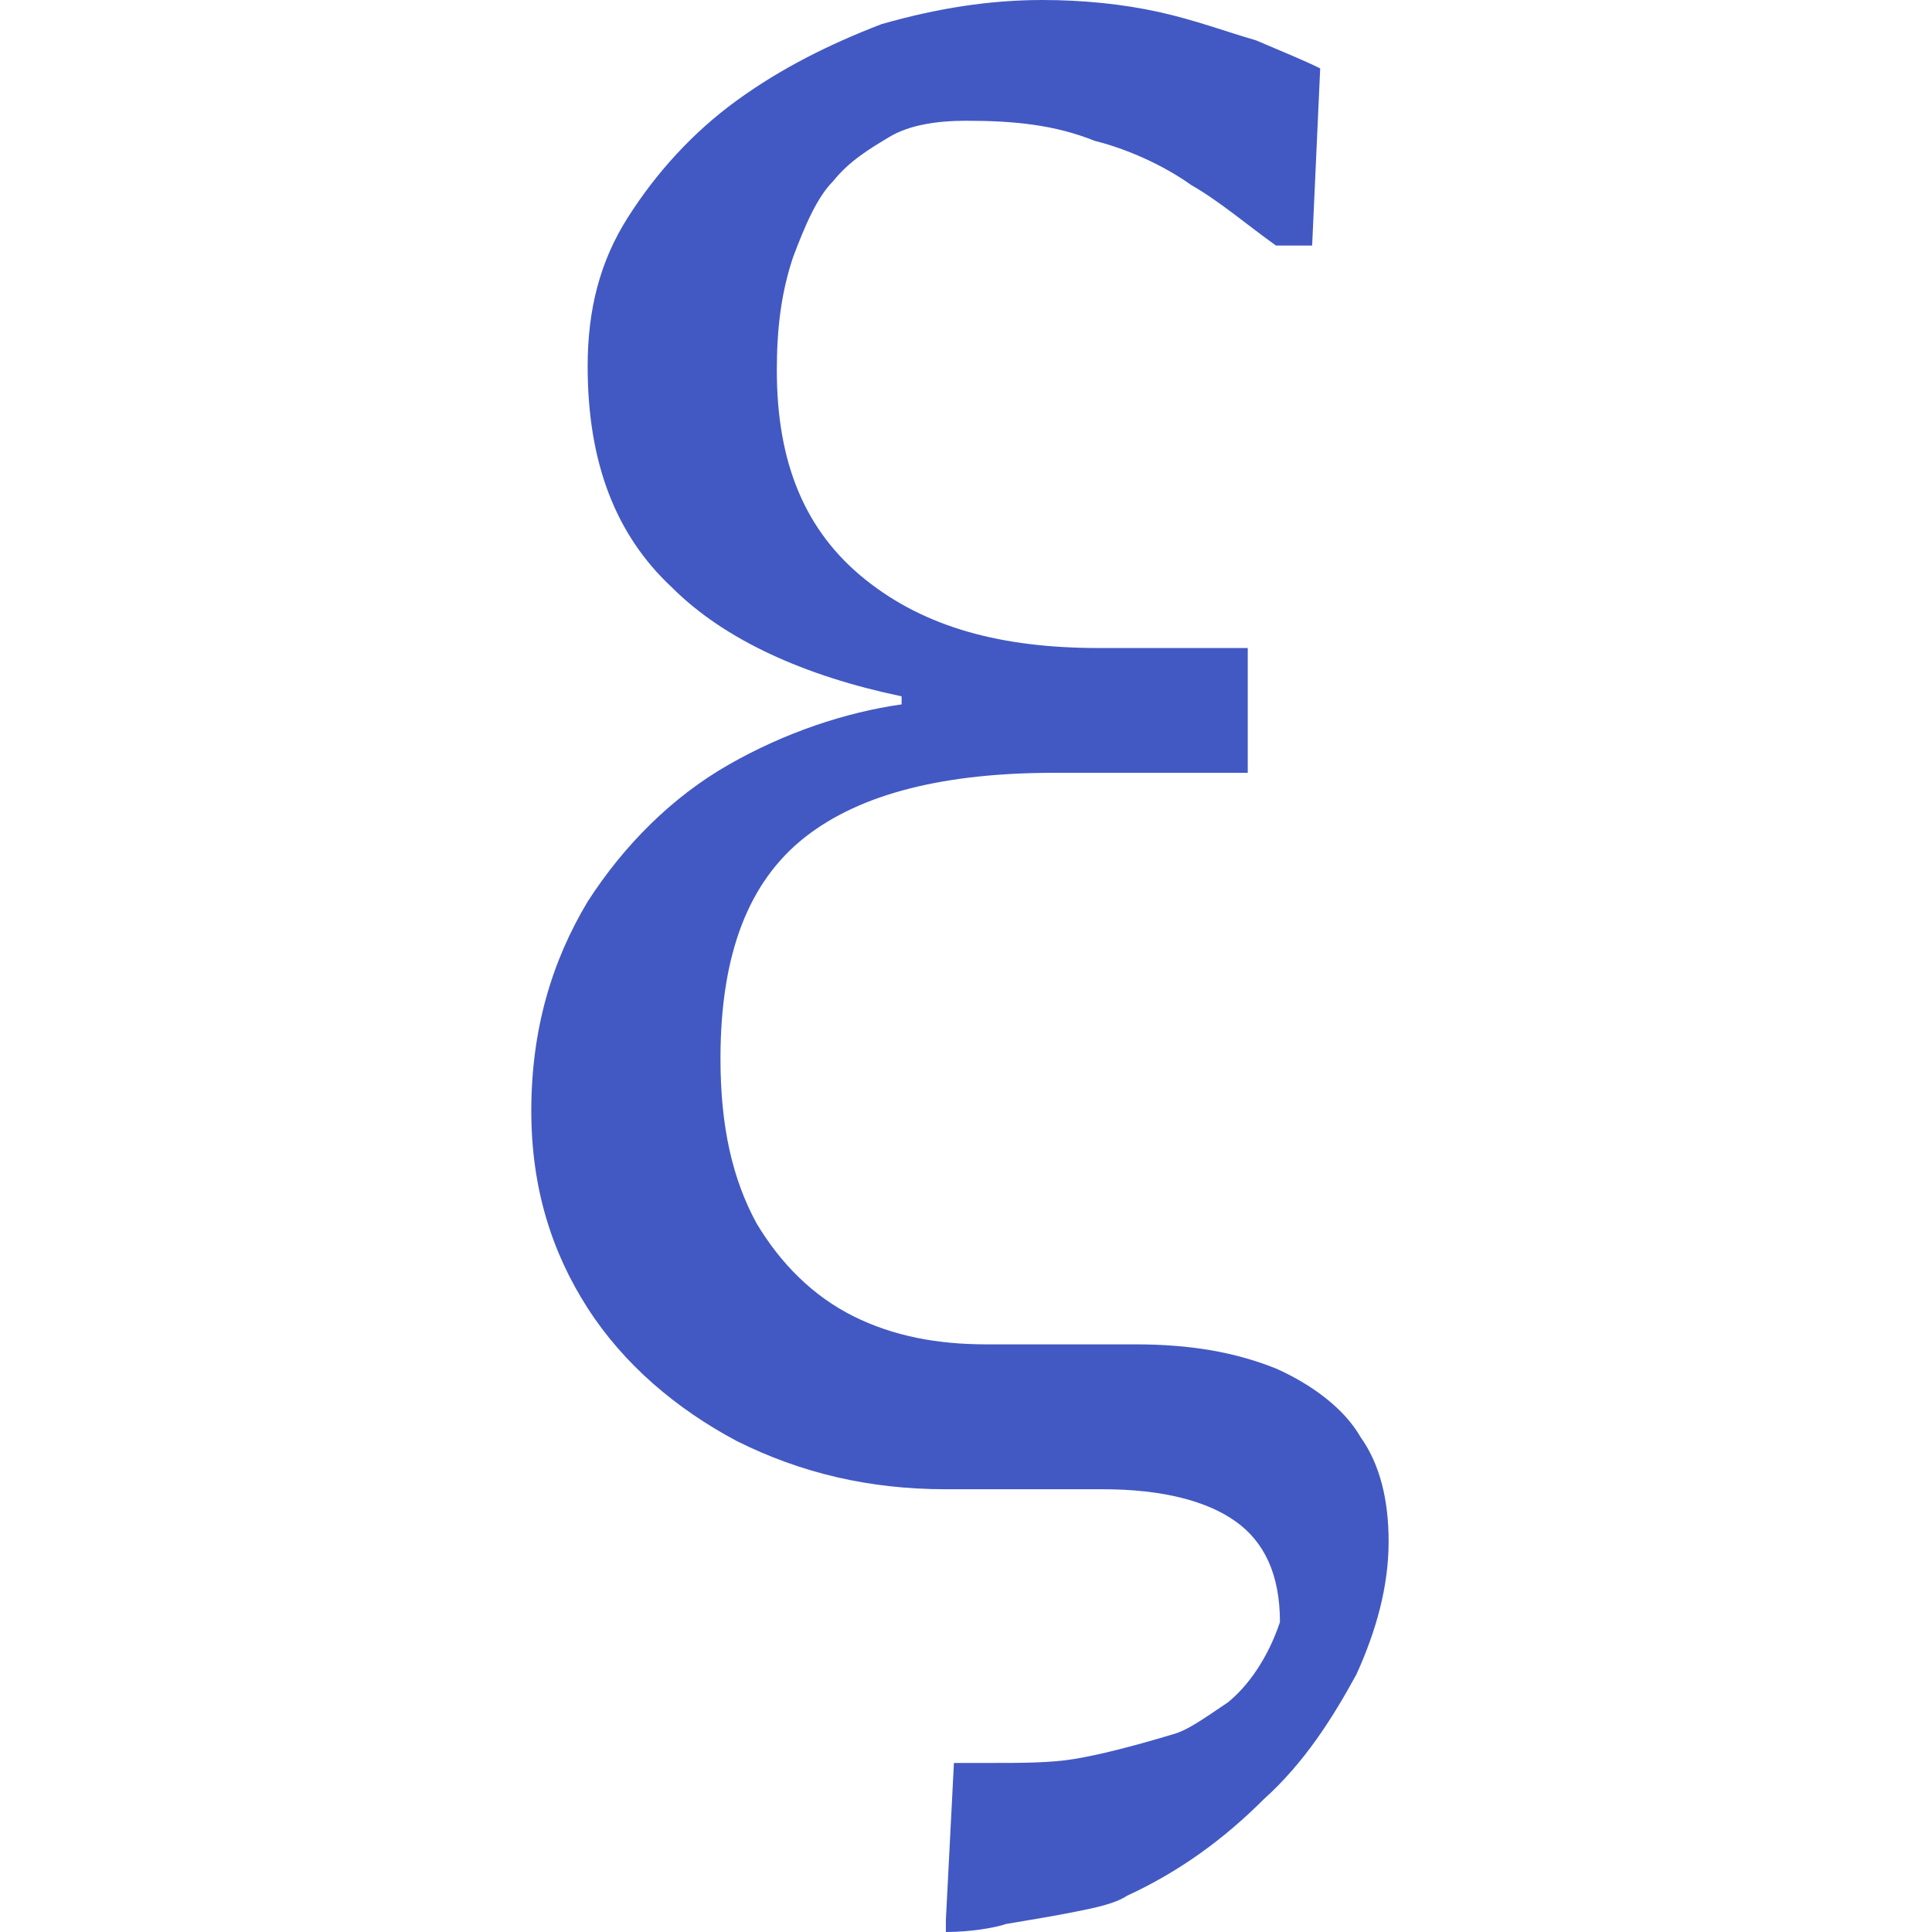 <?xml version="1.0" encoding="utf-8"?>
<!-- Generator: Adobe Illustrator 26.0.1, SVG Export Plug-In . SVG Version: 6.00 Build 0)  -->
<svg version="1.1" id="Layer_1" xmlns="http://www.w3.org/2000/svg" xmlns:xlink="http://www.w3.org/1999/xlink" x="0px" y="0px"
	 viewBox="0 0 48 48" style="enable-background:new 0 0 48 48;" xml:space="preserve">
<style type="text/css">
	.st0{fill:#4259C3;}
</style>
<g>
	<path class="st0" d="M23.5,48v-0.3l0.2-3.9h0.9c0.8,0,1.5,0,2.1-0.1c0.6-0.1,1.4-0.3,2.4-0.6c0.4-0.1,0.8-0.4,1.4-0.8
		c0.5-0.4,1-1.1,1.3-2c0-1.2-0.4-2-1.1-2.5c-0.7-0.5-1.8-0.8-3.3-0.8h-3.9c-1.9,0-3.6-0.4-5.2-1.2c-1.5-0.8-2.8-1.9-3.7-3.3
		c-0.9-1.4-1.4-3-1.4-4.9c0-2,0.5-3.7,1.4-5.2c0.9-1.4,2.1-2.6,3.5-3.4c1.4-0.8,2.9-1.3,4.3-1.5v-0.2c-2.4-0.5-4.4-1.4-5.7-2.7
		c-1.4-1.3-2.1-3.1-2.1-5.5c0-1.4,0.3-2.6,1-3.7c0.7-1.1,1.6-2.1,2.7-2.9c1.1-0.8,2.3-1.4,3.6-1.9C23.3,0.2,24.6,0,25.9,0
		c1,0,2,0.1,2.9,0.3c0.9,0.2,1.7,0.5,2.4,0.7c0.7,0.3,1.2,0.5,1.6,0.7l-0.2,4.4h-0.9c-0.7-0.5-1.4-1.1-2.1-1.5
		c-0.7-0.5-1.6-0.9-2.4-1.1C26.2,3.1,25.2,3,24,3c-0.7,0-1.4,0.1-1.9,0.4c-0.5,0.3-1,0.6-1.4,1.1c-0.4,0.4-0.7,1.1-1,1.9
		c-0.3,0.9-0.4,1.8-0.4,2.8c0,2.3,0.7,4,2.2,5.2c1.5,1.2,3.4,1.7,5.8,1.7h3.7v3.1h-4.8c-2.7,0-4.8,0.5-6.2,1.6
		c-1.4,1.1-2.1,2.9-2.1,5.5c0,1.7,0.3,3,0.9,4.1c0.6,1,1.4,1.8,2.4,2.3c1,0.5,2.1,0.7,3.3,0.7h3.7c1.4,0,2.5,0.2,3.5,0.6
		c0.9,0.4,1.7,1,2.1,1.7c0.5,0.7,0.7,1.6,0.7,2.6c0,1.1-0.3,2.2-0.8,3.3c-0.6,1.1-1.3,2.2-2.3,3.1c-1,1-2.1,1.8-3.4,2.4
		c-0.3,0.2-0.8,0.3-1.3,0.4c-0.5,0.1-1.1,0.2-1.7,0.3C24.7,47.9,24.1,48,23.5,48z"/>
</g>
</svg>
